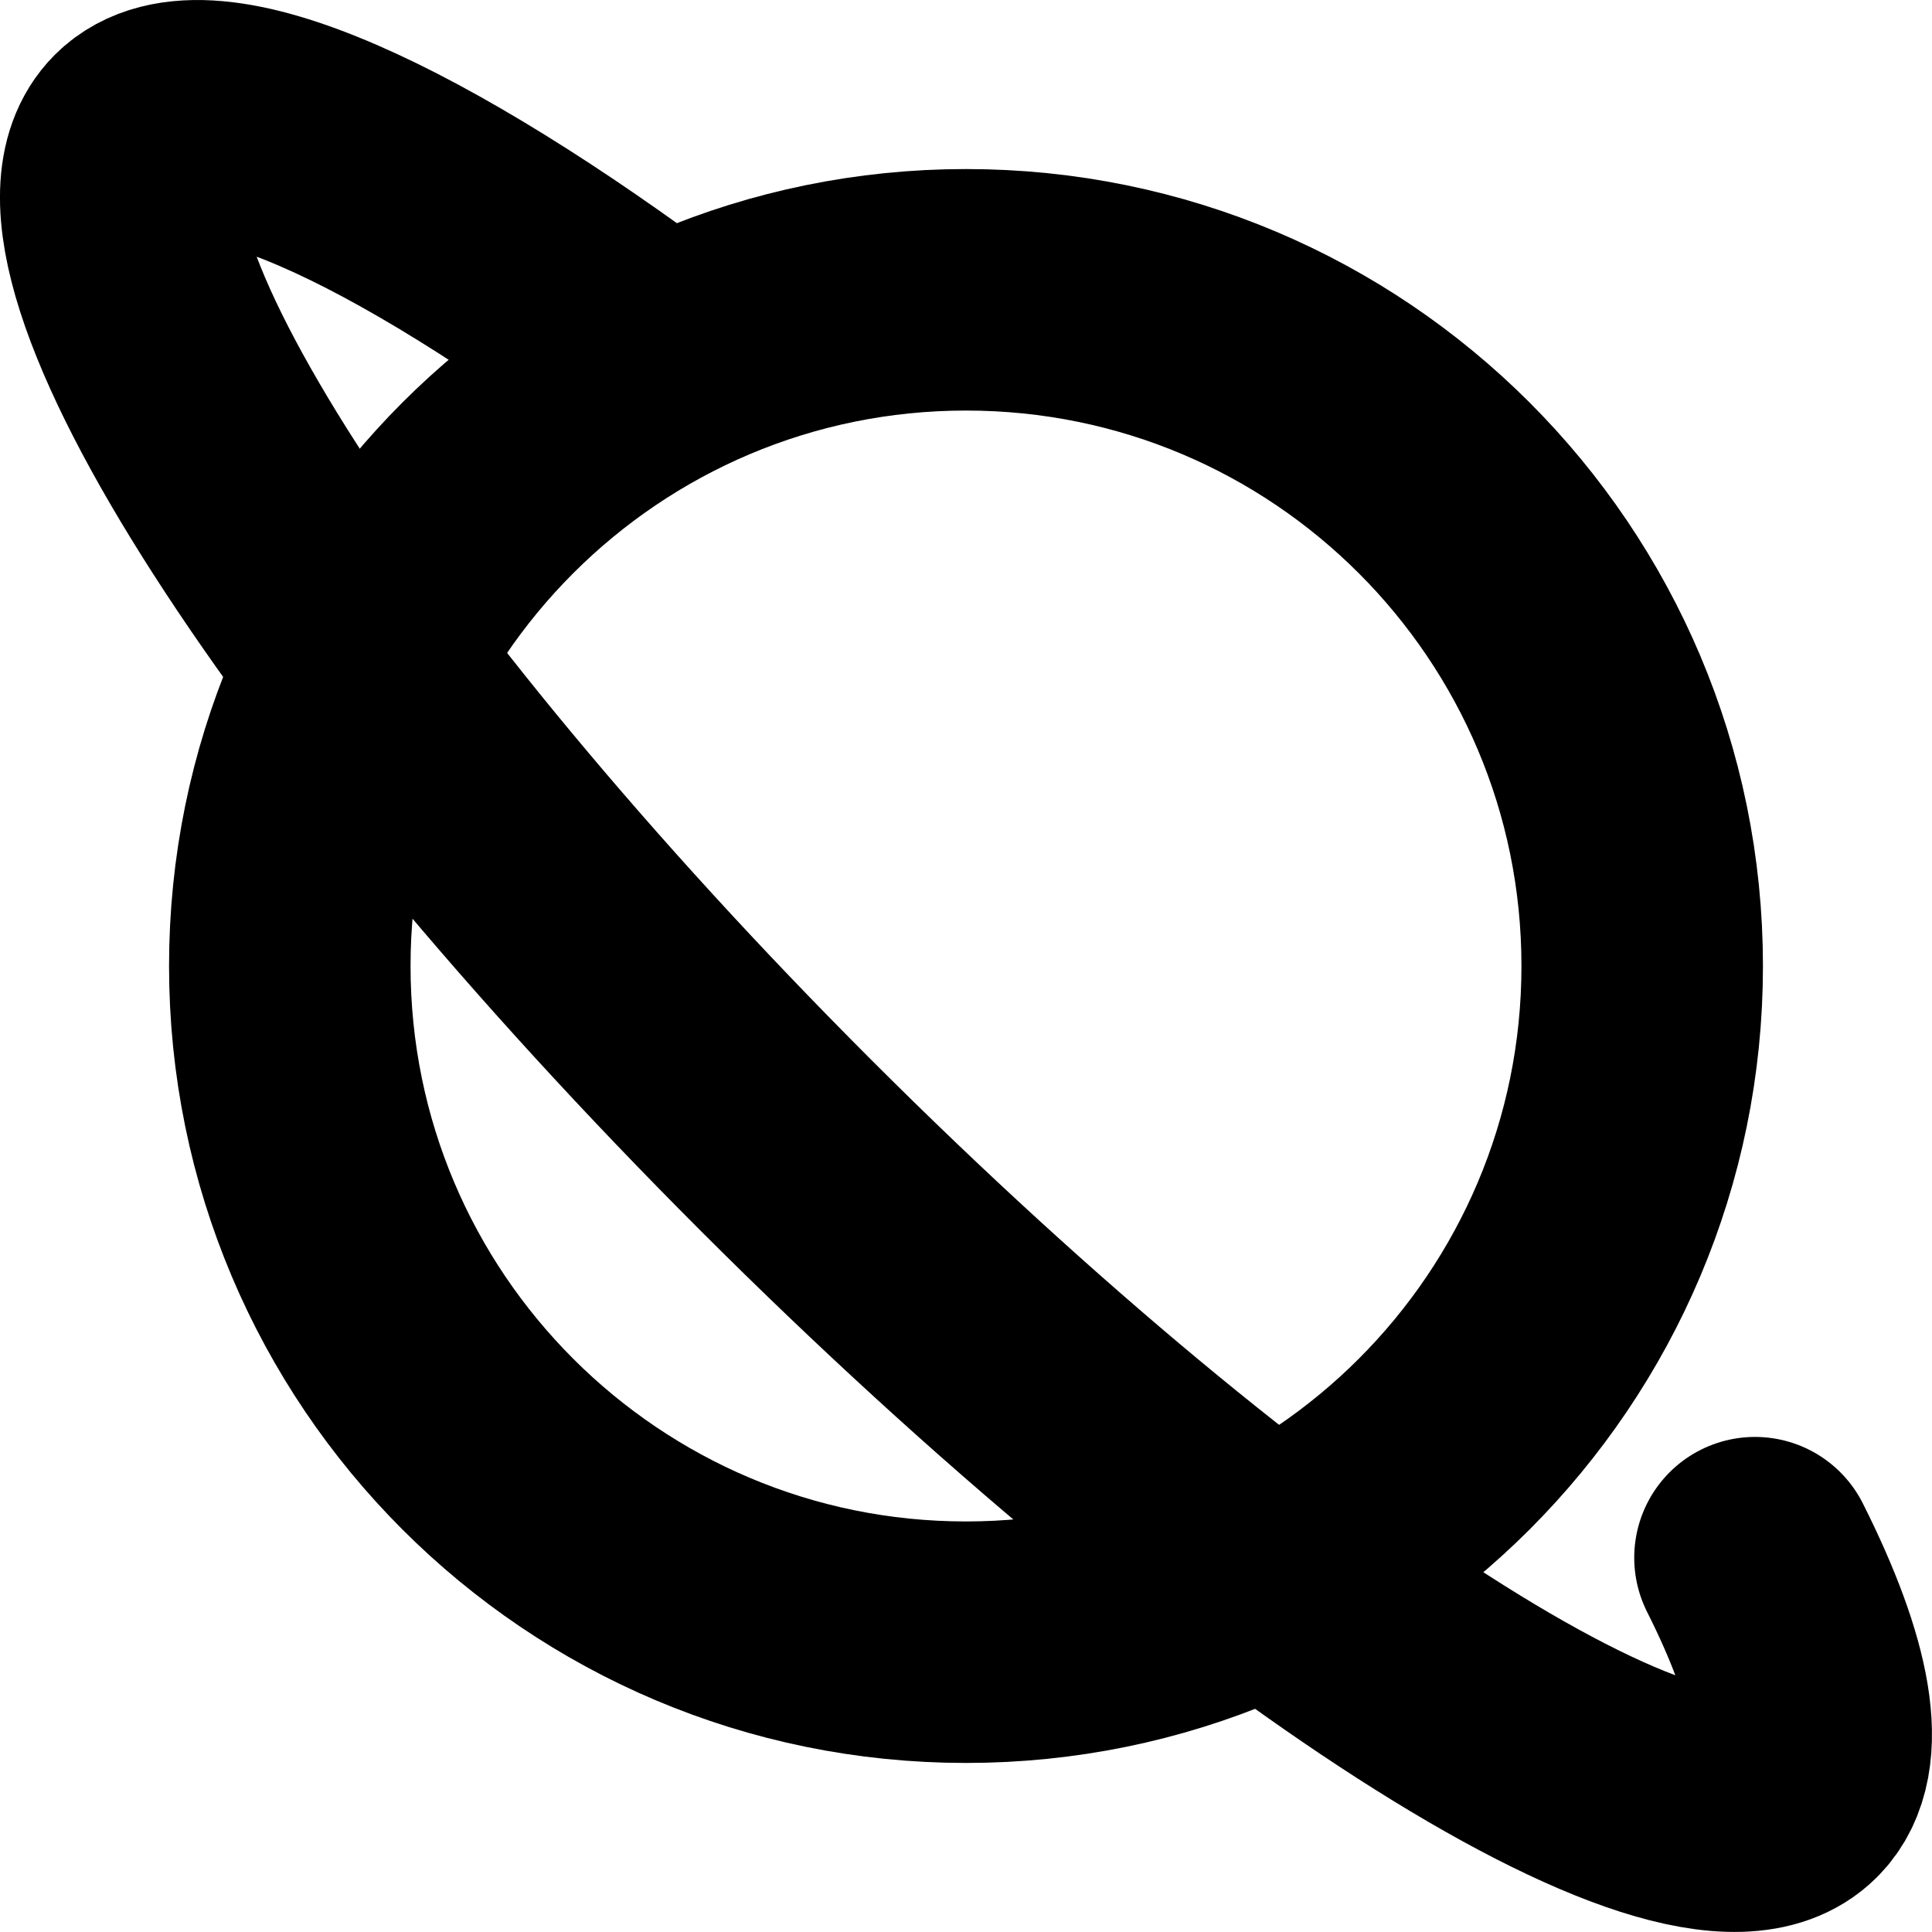 <svg width="16" height="16" viewBox="0 0 16 16" fill="none" xmlns="http://www.w3.org/2000/svg">
<path d="M8 13.6C11.093 13.6 13.6 11.093 13.6 8C13.6 4.907 11.093 2.4 8 2.4C4.907 2.4 2.4 4.907 2.4 8C2.4 11.093 4.907 13.6 8 13.6Z" stroke="black" stroke-width="2" stroke-linecap="round" stroke-linejoin="round"/>
<path d="M5.48 2.995C3.361 1.408 1.681 0.643 1.161 1.161C0.34 1.983 2.735 5.711 6.512 9.488C10.289 13.264 14.017 15.66 14.838 14.838C15.14 14.537 15.008 13.843 14.534 12.9" stroke="black" stroke-width="2" stroke-linecap="round" stroke-linejoin="round"/>
</svg>
